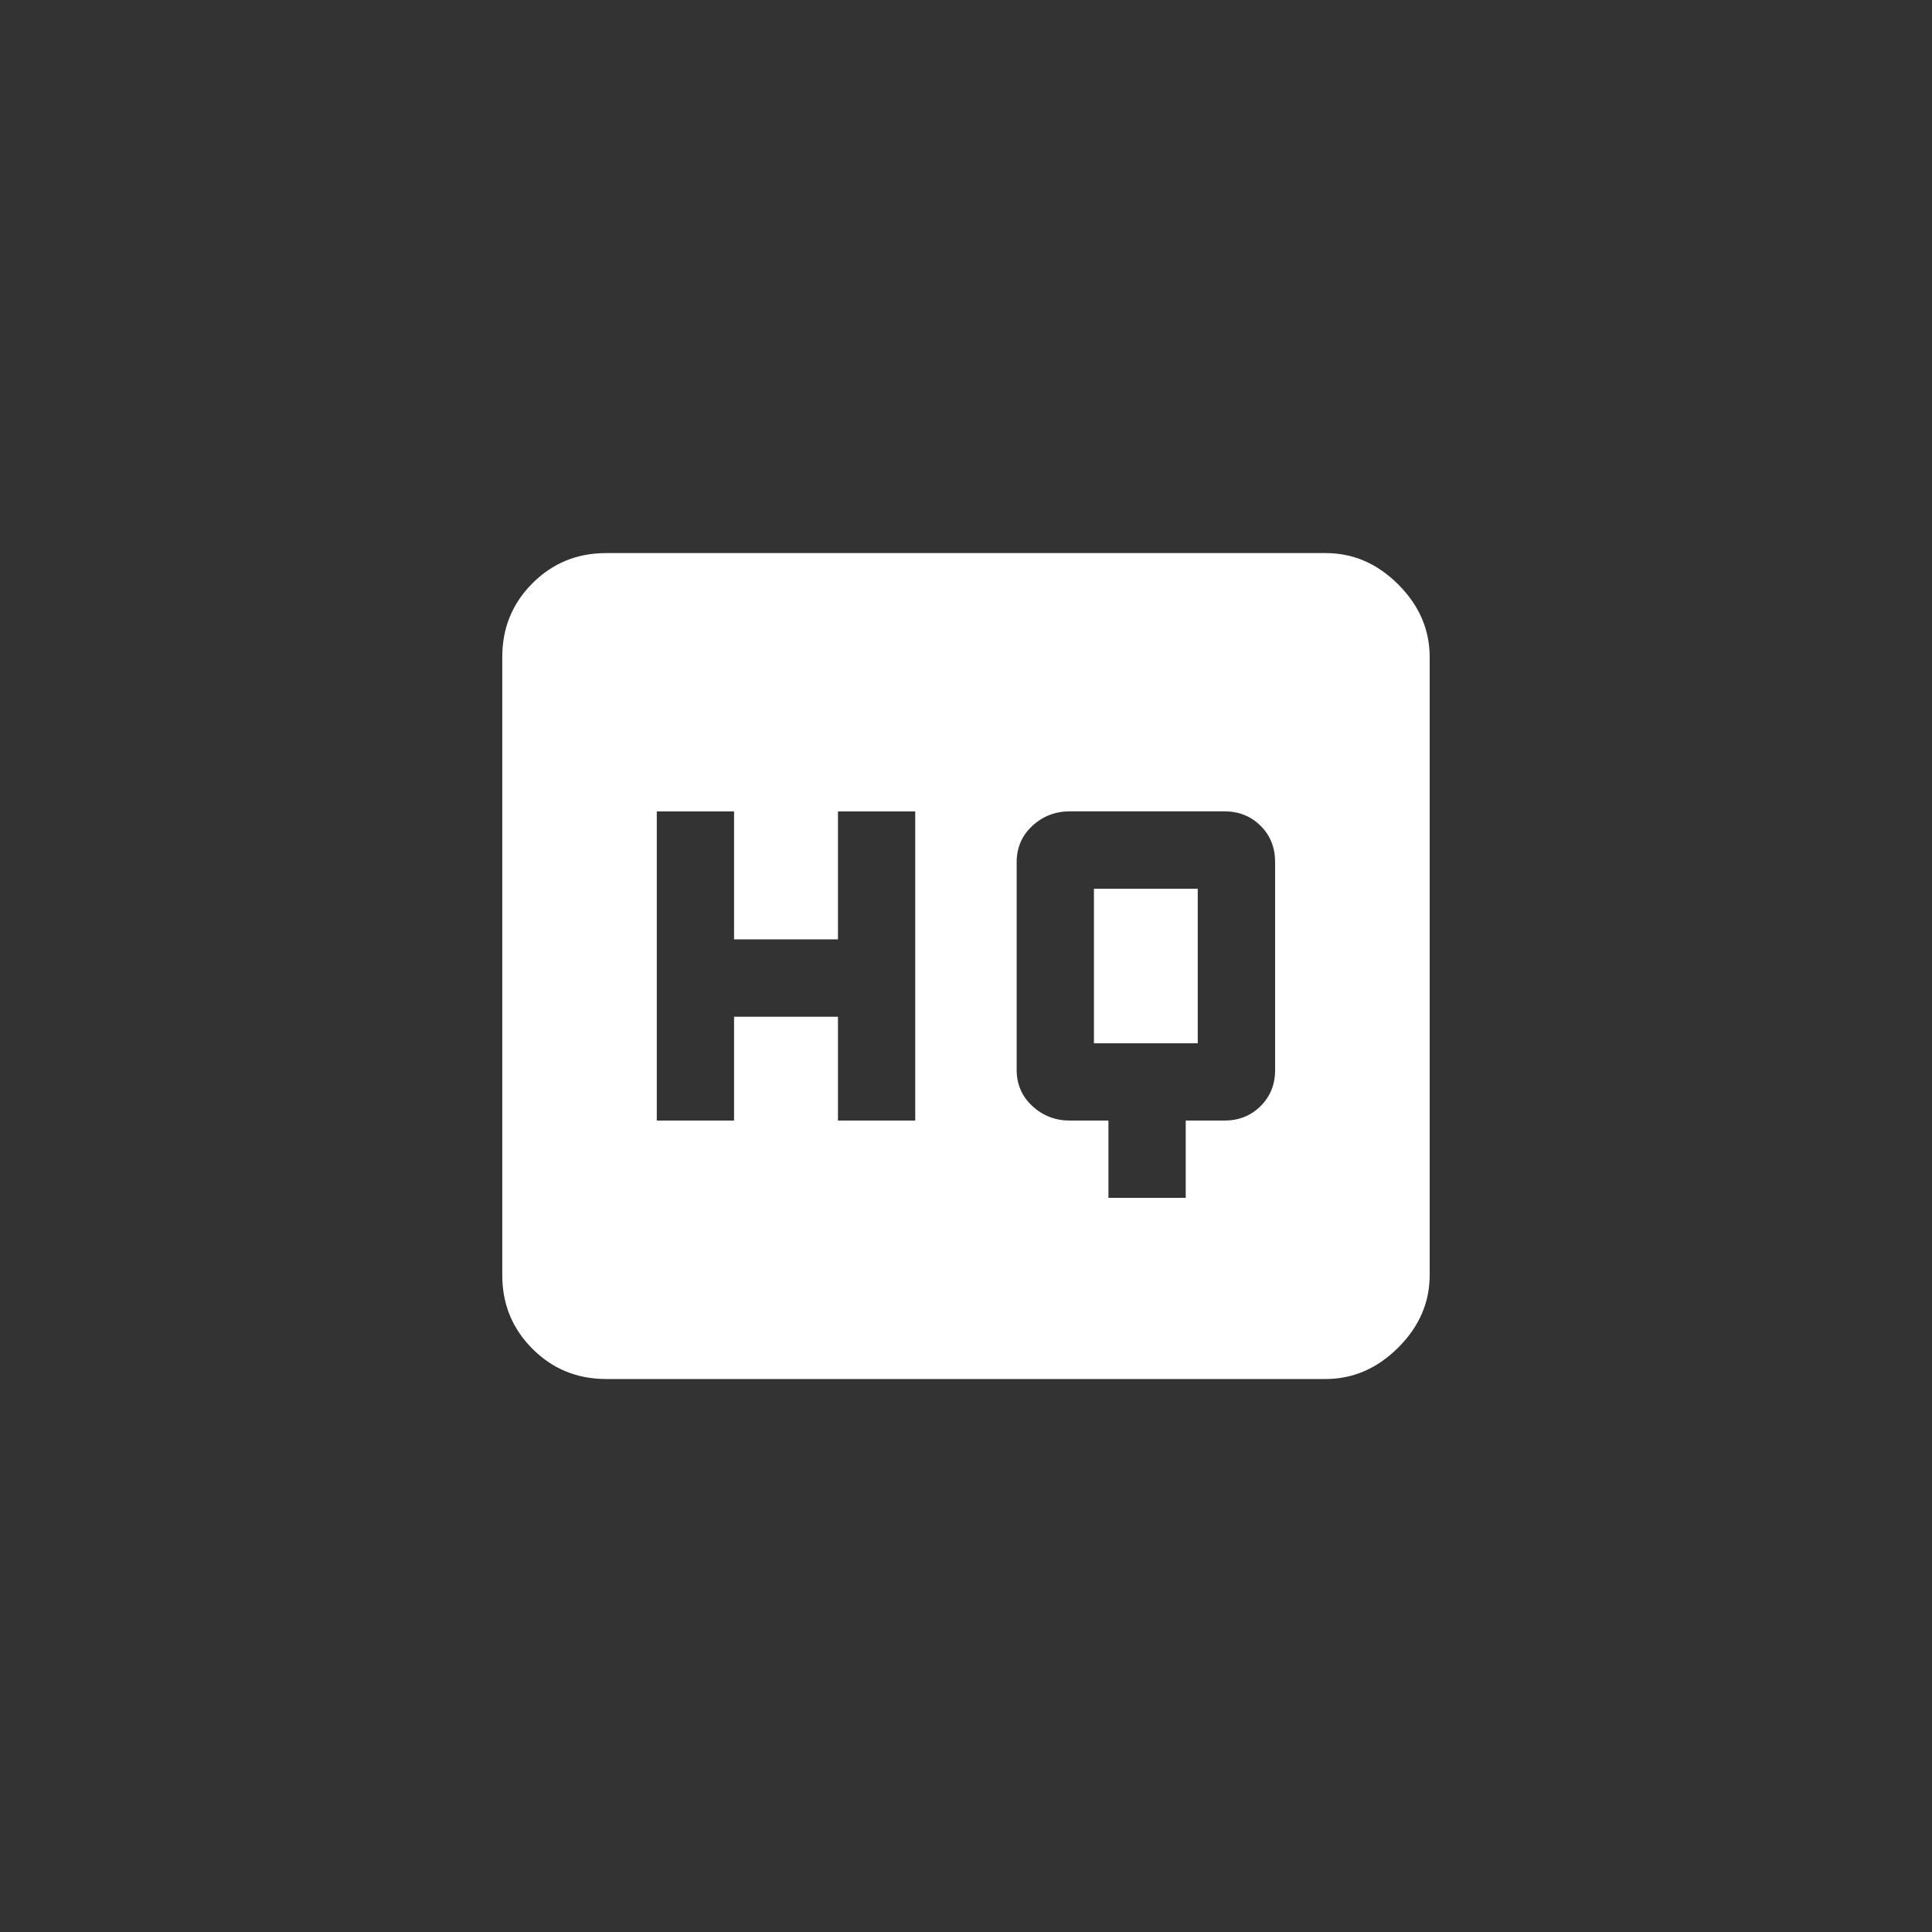<!-- Generated by IcoMoon.io -->
<svg version="1.1" xmlns="http://www.w3.org/2000/svg" width="40" height="40" viewBox="0 0 40 40">
<rect x="0" y="0" width="40" height="40" fill="#333333" stroke="none"/>
<title>mt-high_quality</title>
<path fill="#fff" d="M22.649 21.6v-3.2h2.149v3.2h-2.149zM26.4 22.149v-4.3q0-0.451-0.3-0.751t-0.751-0.3h-3.2q-0.451 0-0.775 0.3t-0.325 0.751v4.3q0 0.451 0.325 0.751t0.775 0.3h0.8v1.6h1.6v-1.6h0.8q0.449 0 0.751-0.3t0.3-0.751zM18.949 23.2v-6.4h-1.6v2.649h-2.151v-2.649h-1.6v6.4h1.6v-2.149h2.151v2.149h1.6zM27.449 11.451q0.851 0 1.5 0.649t0.651 1.5v12.8q0 0.851-0.651 1.5t-1.5 0.651h-14.9q-0.9 0-1.525-0.625t-0.625-1.525v-12.8q0-0.9 0.625-1.525t1.525-0.625h14.9z"></path>
</svg>
